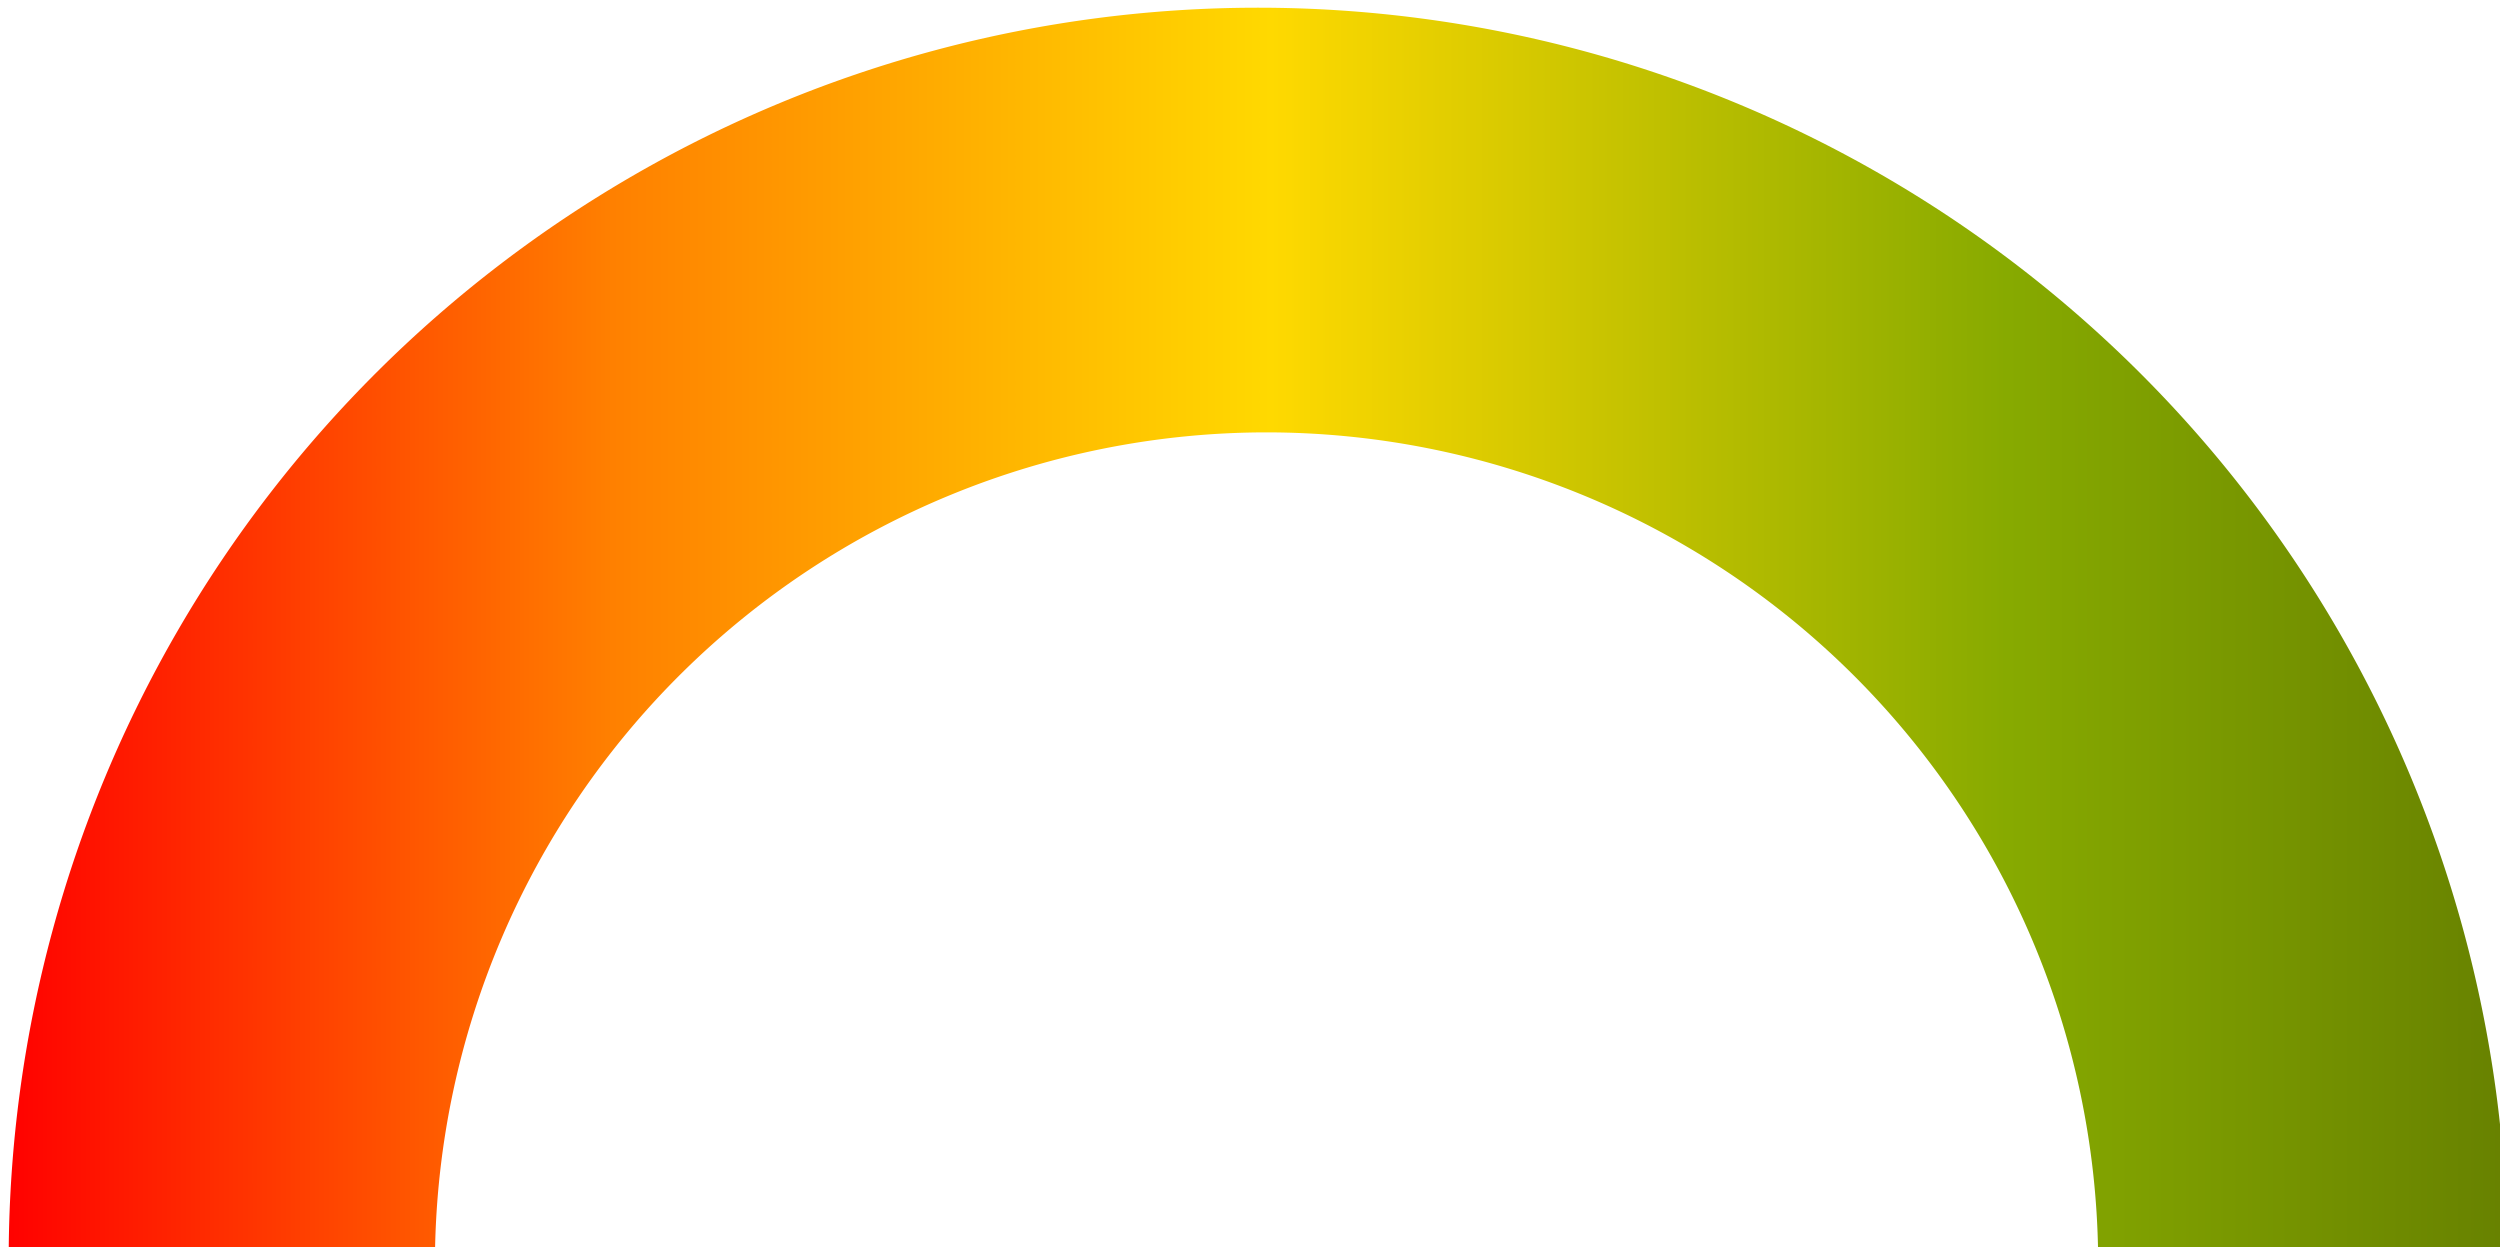 <?xml version="1.0" encoding="UTF-8" standalone="no"?>
<svg
   id="svg2"
   viewBox="0 0 168.844 84.251"
   height="84.251"
   width="168.844"
   version="1.2"
   xmlns:xlink="http://www.w3.org/1999/xlink"
   xmlns="http://www.w3.org/2000/svg"
   xmlns:svg="http://www.w3.org/2000/svg"
   xmlns:rdf="http://www.w3.org/1999/02/22-rdf-syntax-ns#"
   xmlns:cc="http://creativecommons.org/ns#"
   xmlns:dc="http://purl.org/dc/elements/1.1/">
  <defs
     id="defs4">
    <linearGradient
       id="linearGradient2005">
      <stop
         style="stop-color:#ff0000;stop-opacity:1"
         offset="0"
         id="stop2001" />
      <stop
         style="stop-color:#ff8000;stop-opacity:1"
         offset="0.243"
         id="stop2007" />
      <stop
         style="stop-color:#ffd900;stop-opacity:1"
         offset="0.505"
         id="stop2201" />
      <stop
         style="stop-color:#87aa00;stop-opacity:1"
         offset="0.798"
         id="stop2267" />
      <stop
         style="stop-color:#678100;stop-opacity:1"
         offset="1"
         id="stop2003" />
    </linearGradient>
    <linearGradient
       xlink:href="#linearGradient2005"
       id="linearGradient1713"
       gradientUnits="userSpaceOnUse"
       x1="0.148"
       y1="42.579"
       x2="169.776"
       y2="42.579" />
  </defs>
  <path
     id="path845"
     style="fill:url(#linearGradient1713);stroke-width:0.88;stroke-linecap:round;stroke-linejoin:round;fill-opacity:1;stroke:none"
     d="M 84.953 0.52 A 84.393 84.525 0 0 0 0.588 84.639 L 29.379 84.639 A 56.206 56.206 0 0 1 85.518 29.201 A 56.206 56.206 0 0 1 141.701 84.639 L 169.336 84.639 A 84.393 84.525 0 0 0 84.953 0.52 z " />
</svg>
